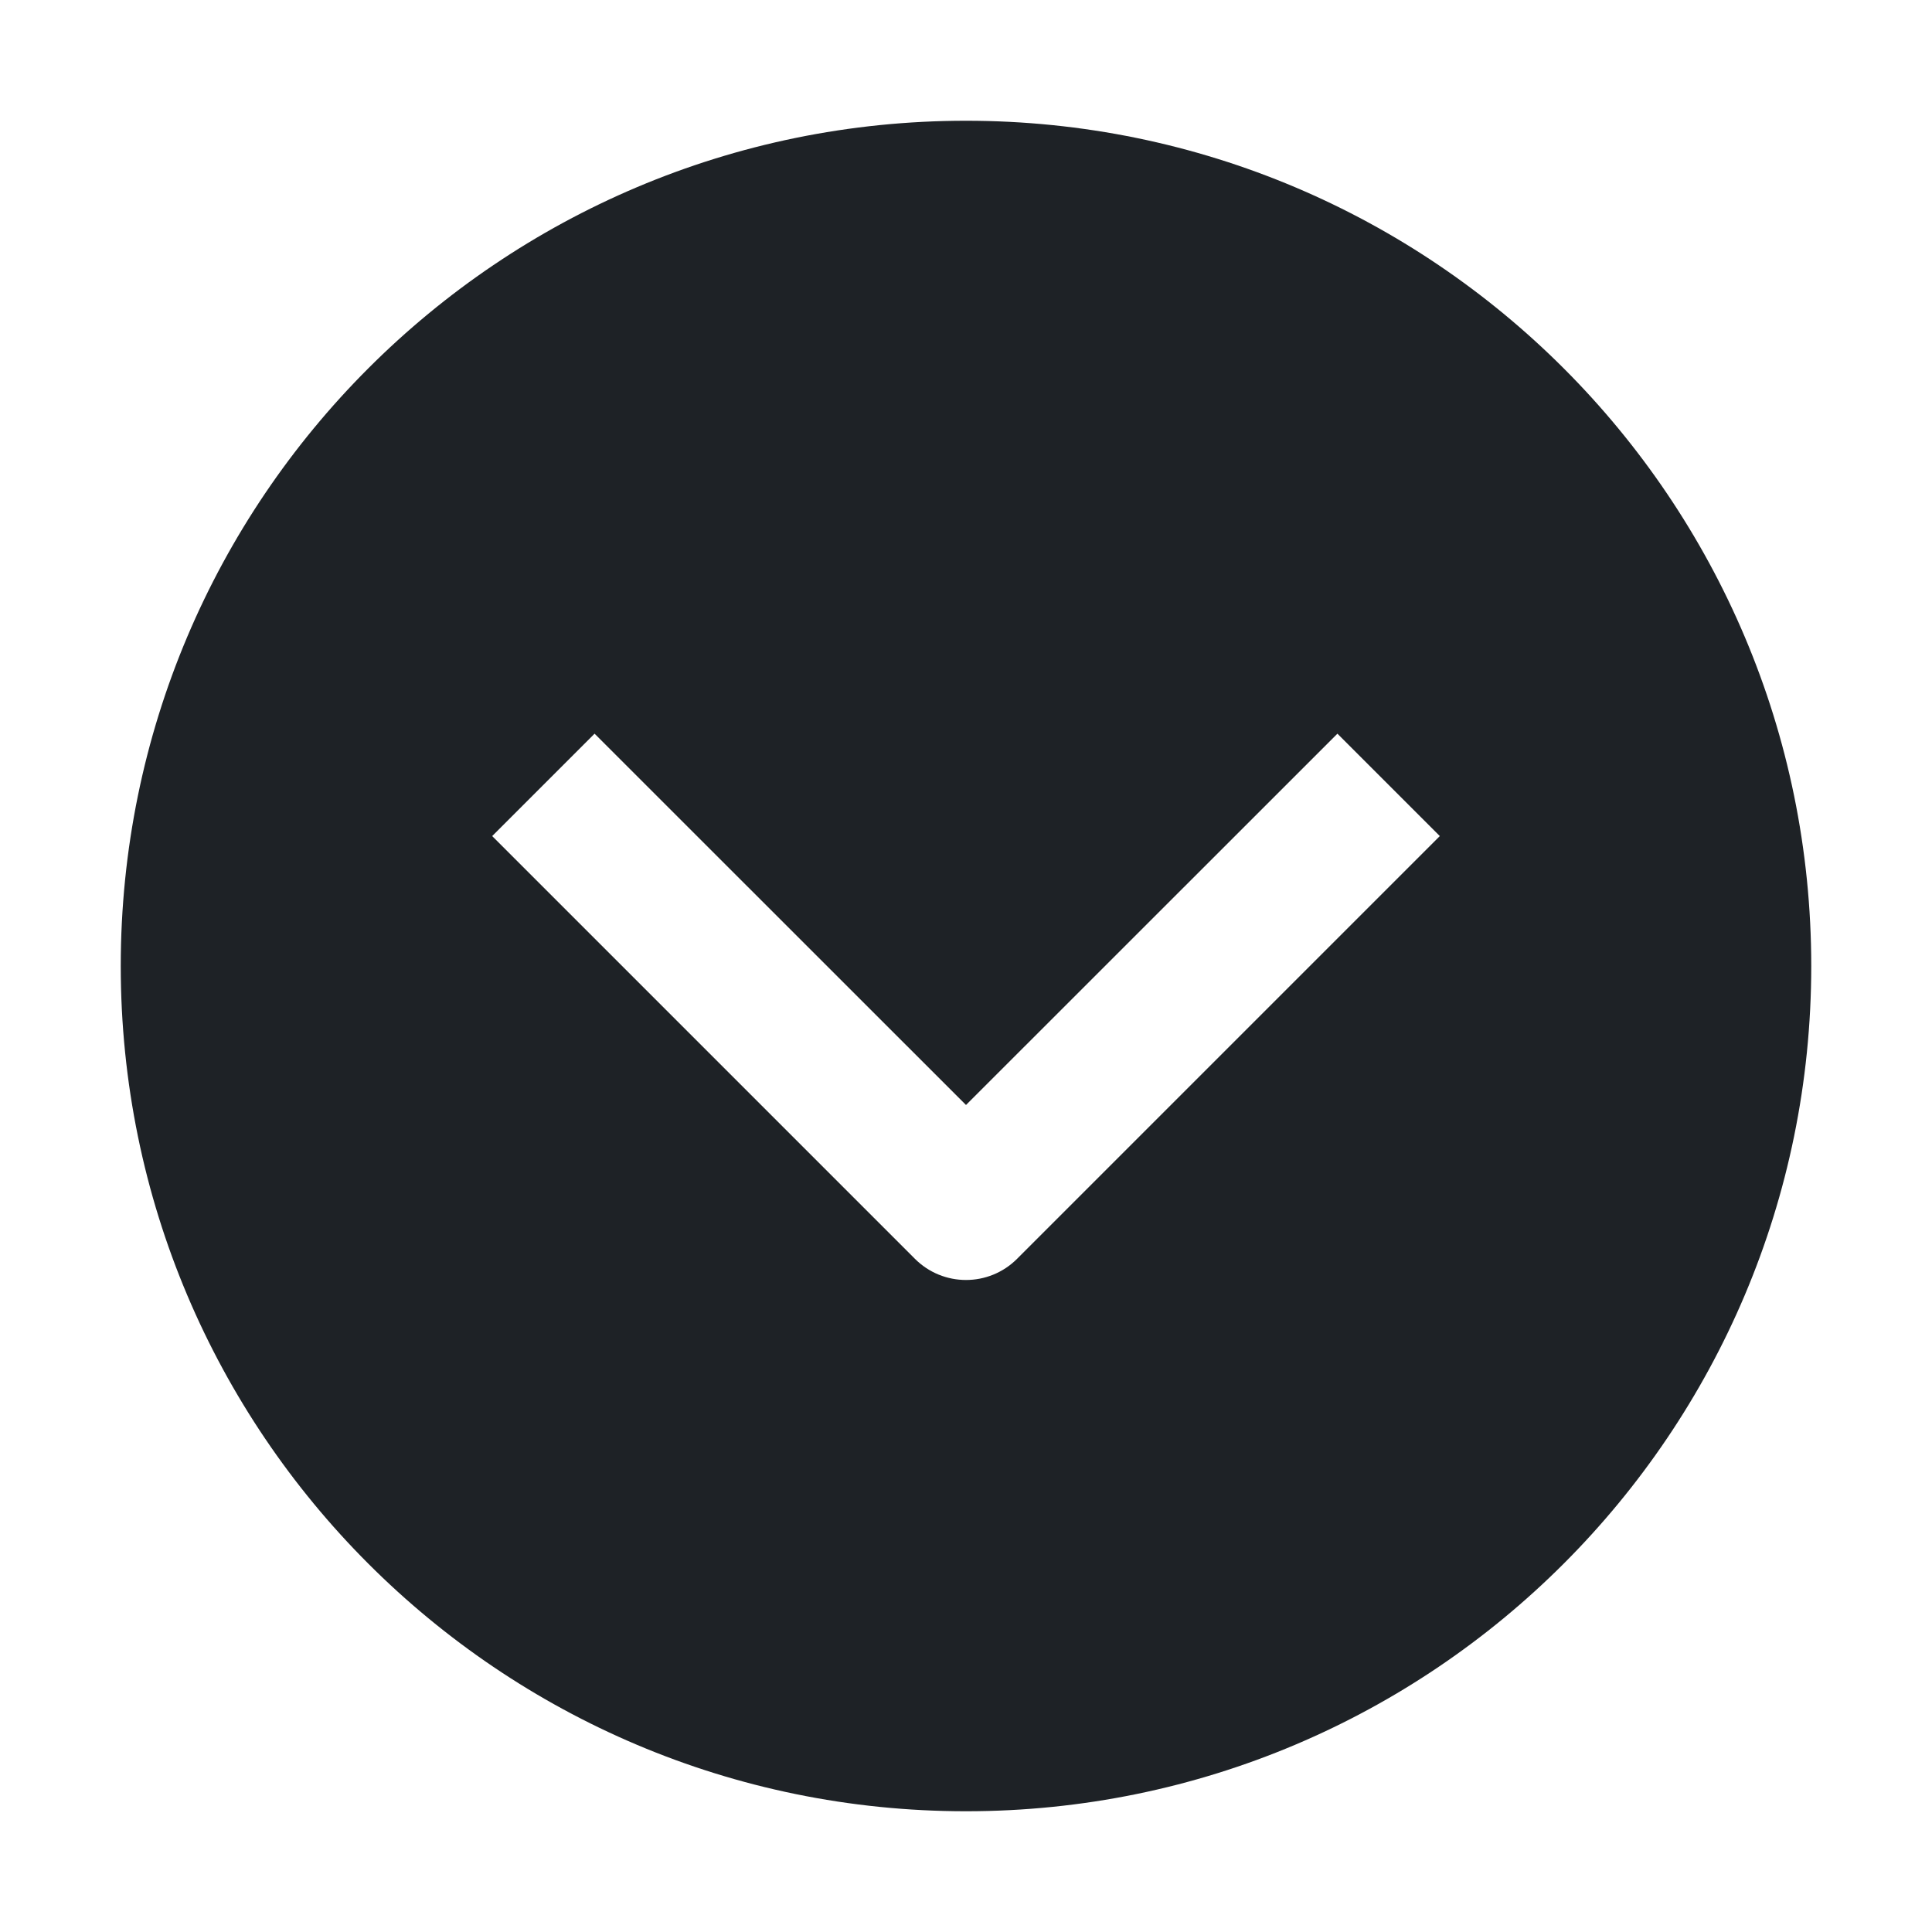 <svg width="16" height="16" viewBox="0 0 16 16" fill="none" xmlns="http://www.w3.org/2000/svg">
<path d="M8 1C4.134 1 1 4.134 1 8C1 11.866 4.134 15 8 15C11.866 15 15 11.866 15 8C15 4.134 11.866 1 8 1ZM7.576 10.424L4.076 6.924L4.924 6.076L8 9.151L11.076 6.076L11.924 6.924L8.424 10.424C8.19 10.659 7.81 10.659 7.576 10.424Z" fill="#1E2226"/>
</svg>
